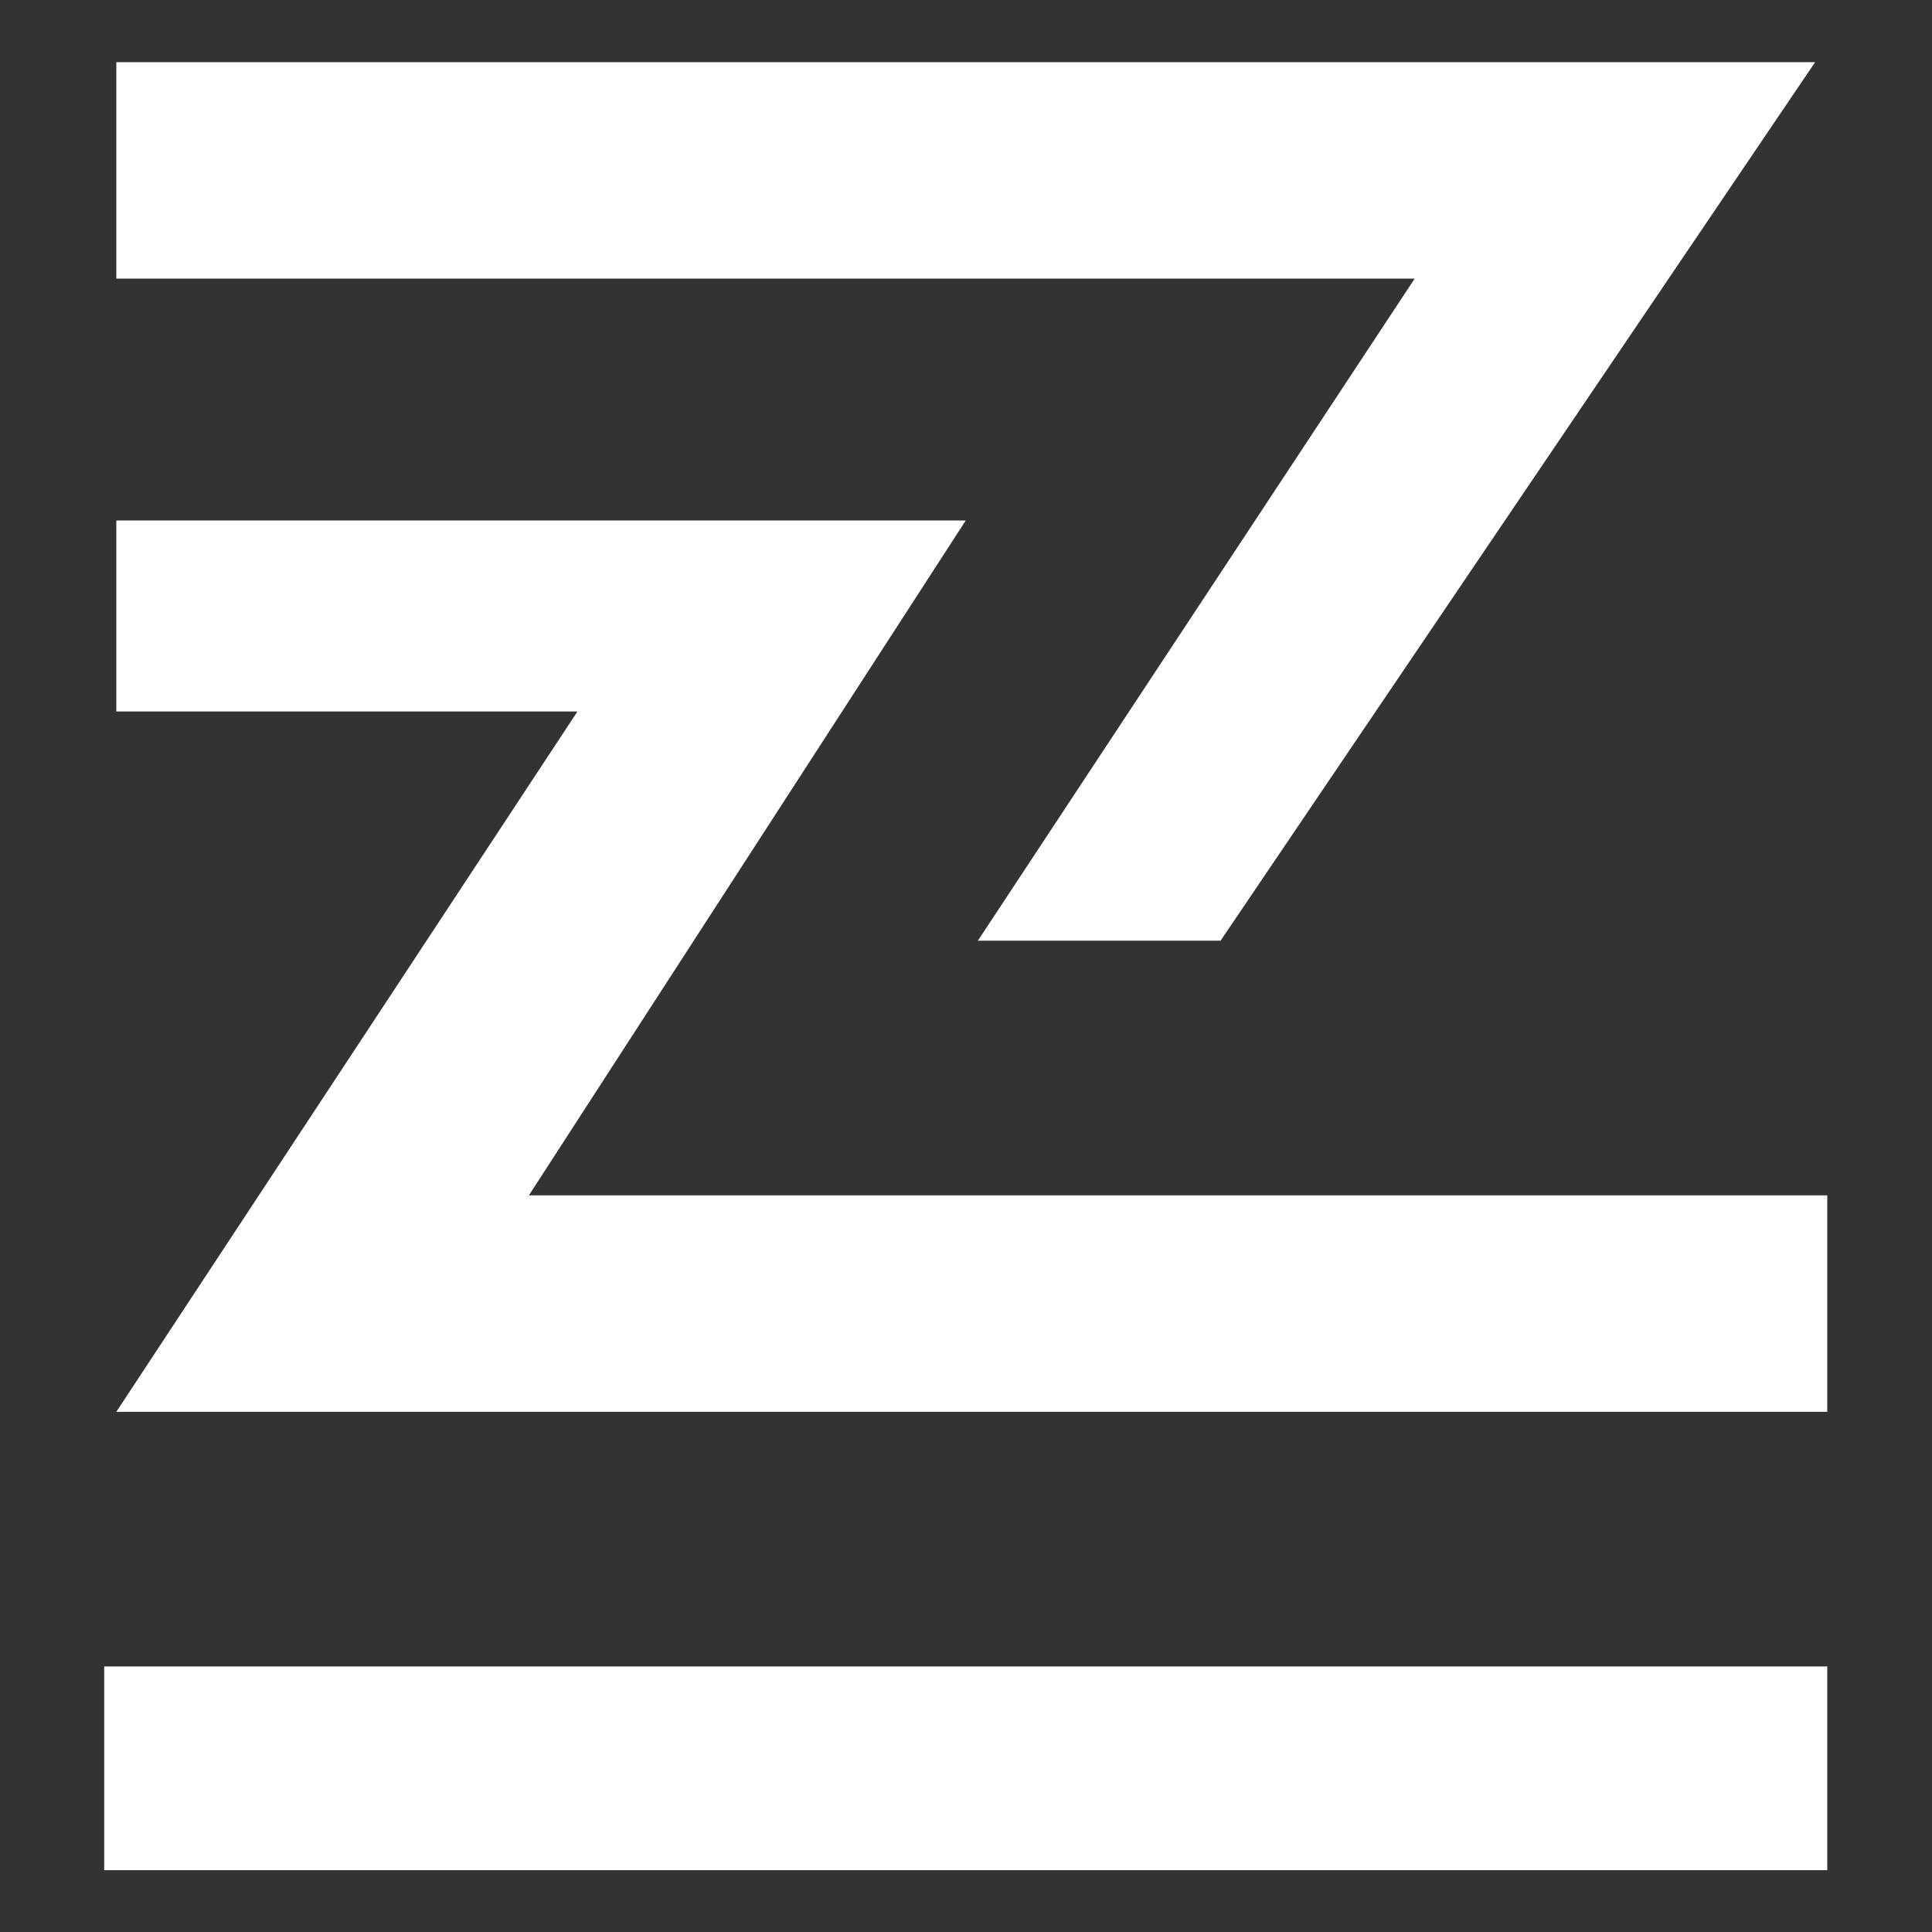 <svg xmlns="http://www.w3.org/2000/svg" width="1000" height="1000" viewBox="0 0 1000 1000">
  <rect x="0" y="0" width="1000" height="1000" fill="#333333" stroke="none"/>
  <defs>
    <style>
      .cls-1 {
        fill: #fff;
        fill-rule: evenodd;
      }
    </style>
  </defs>
  <path id="Color_Fill_1" data-name="Color Fill 1" class="cls-1" d="M60.214,32.173H939.5L631.752,486.906H506.14l226.1-342.7H60.214V32.173Zm0,237.252V368.28H298.878L60.214,730.748h885.57V618.713H273.756l226.1-349.288H60.214Zm-6.281,593.13V968h891.85V862.555H53.934Z"/>
</svg>
